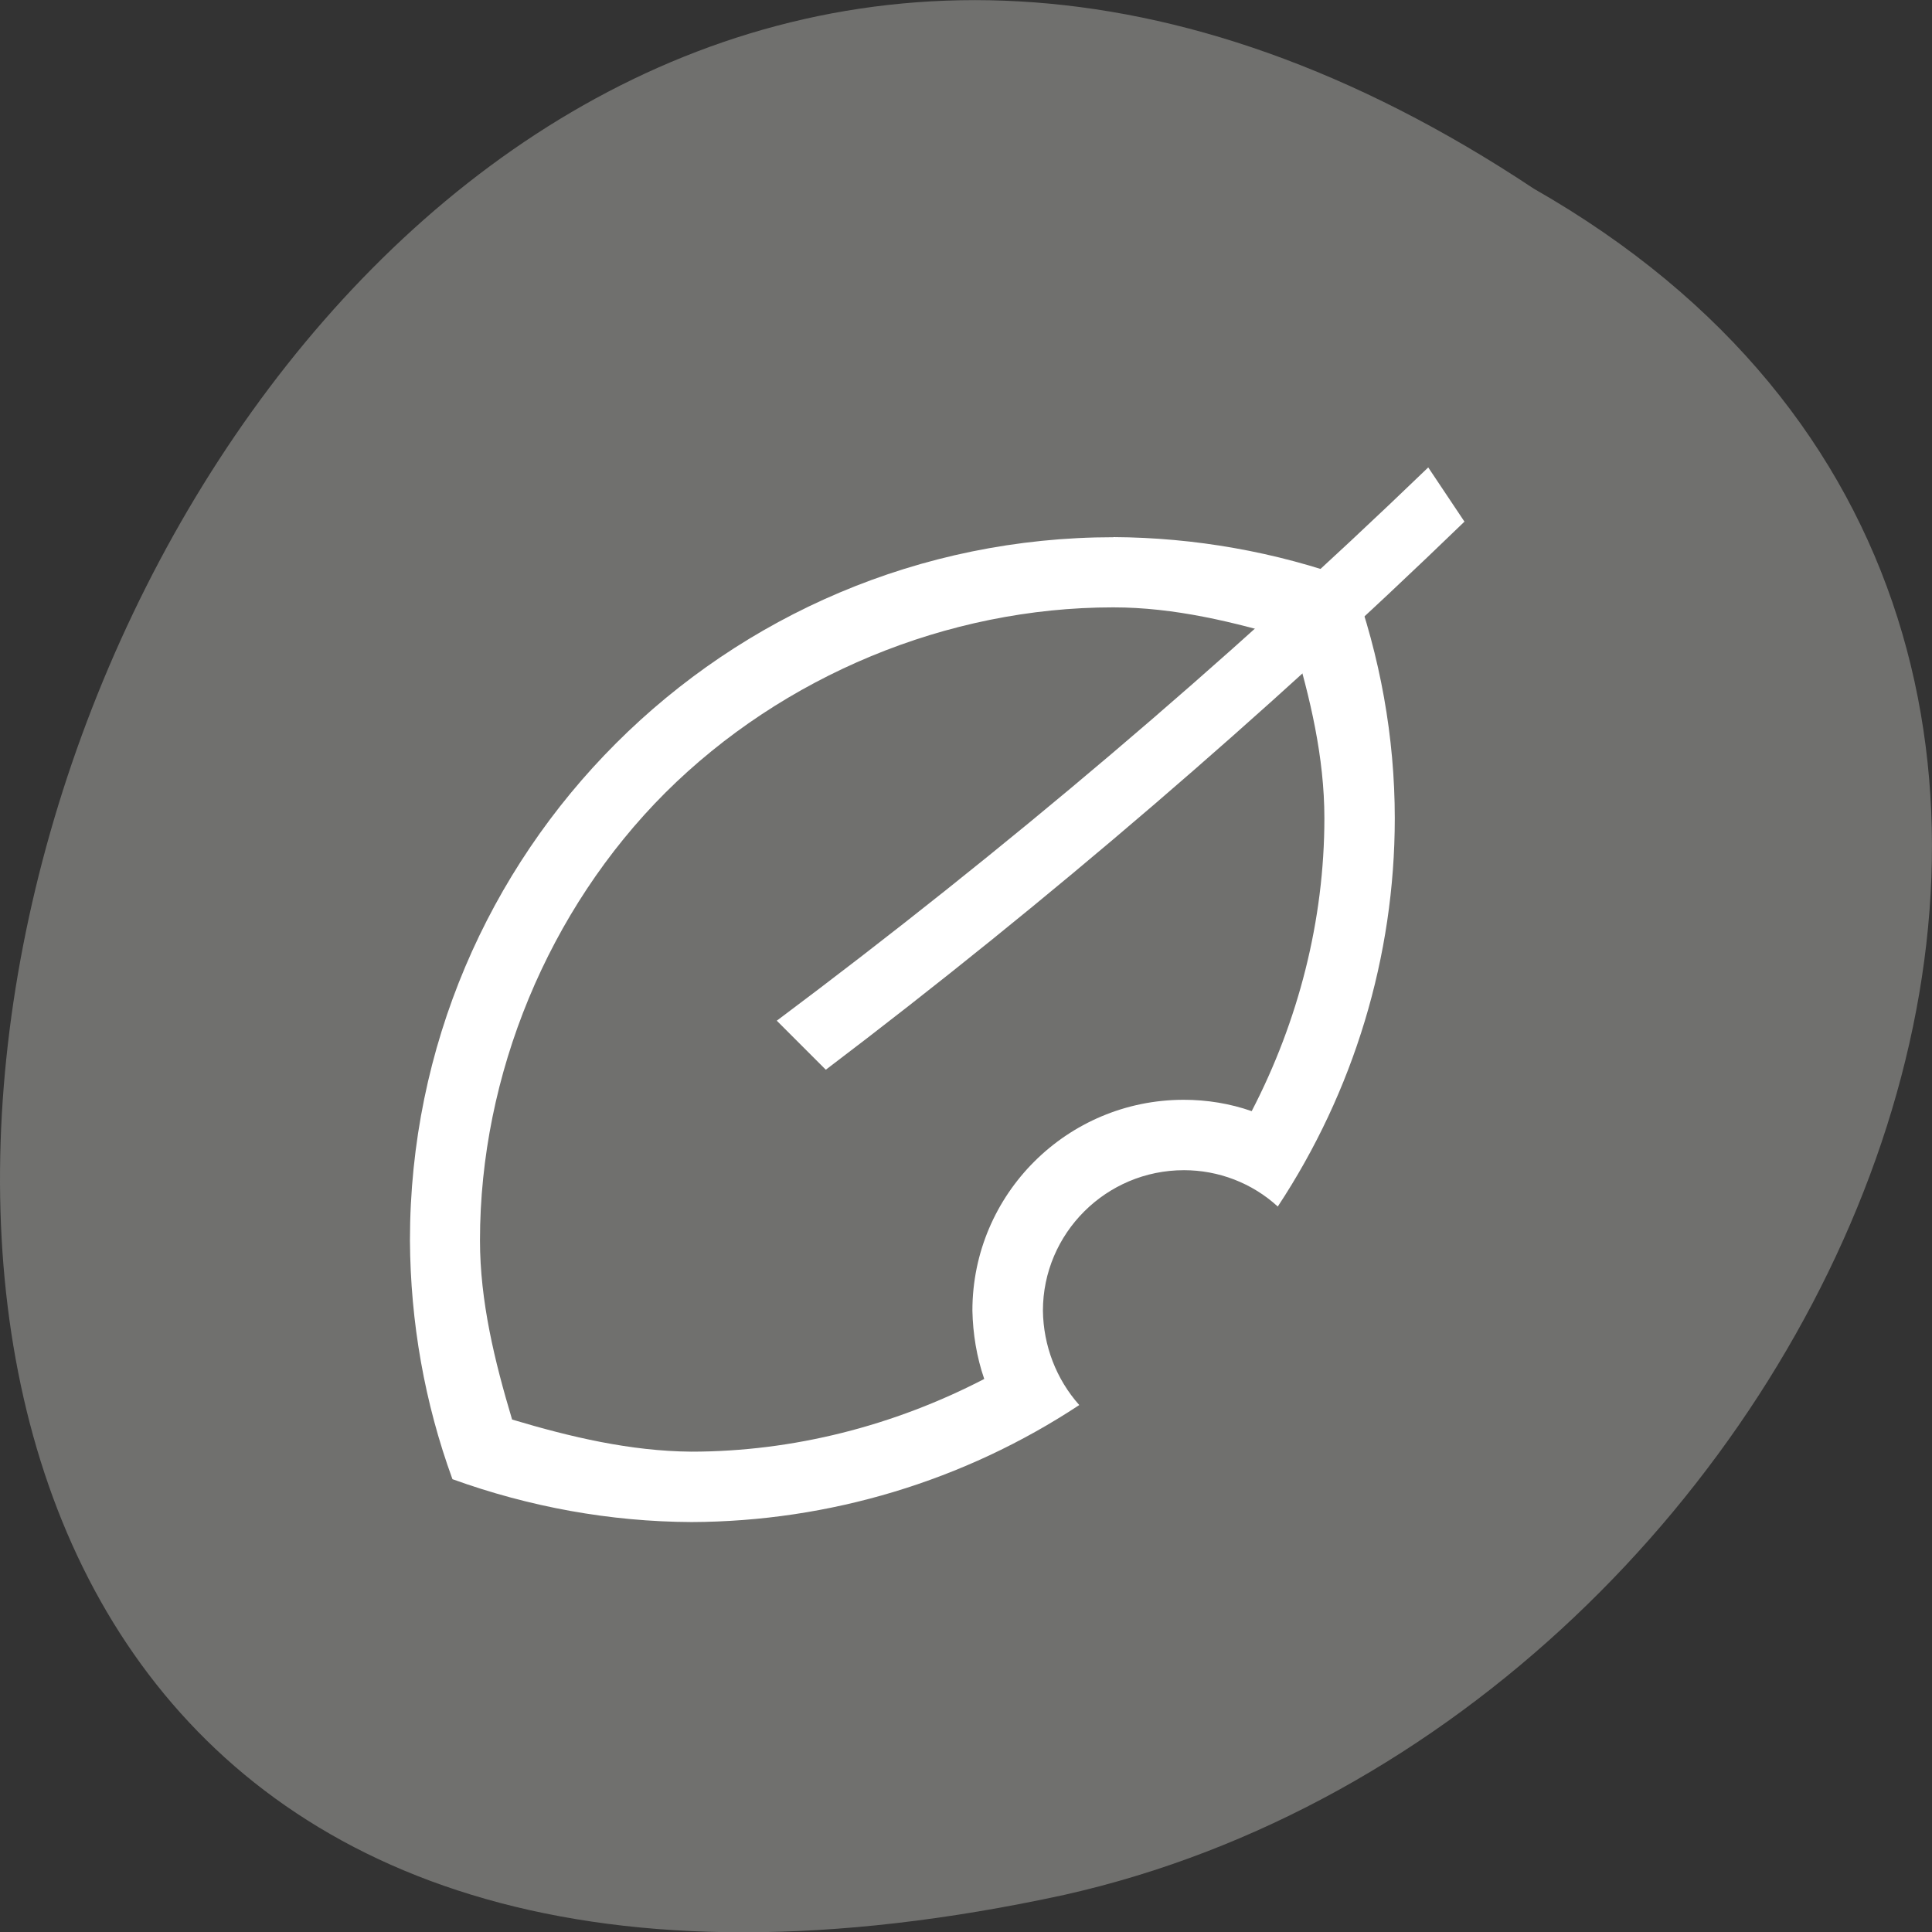 <svg xmlns="http://www.w3.org/2000/svg" viewBox="0 0 16 16"><rect x="0" y="0" width="16" height="16" fill="#333333" stroke="none"/><path d="m 12.703 1.563 c -12.03 -8 -19.438 17.504 -3.891 14.13 c 6.426 -1.441 10.328 -10.461 3.891 -14.13" fill="#70706e"/><g fill="#fff"><path d="m 9.223 4.449 c -3.219 0 -5.828 2.609 -5.828 5.824 c 0.004 0.676 0.121 1.344 0.352 1.977 c 0.637 0.23 1.305 0.352 1.98 0.355 c 1.141 -0.004 2.258 -0.34 3.211 -0.969 c -0.191 -0.215 -0.297 -0.492 -0.301 -0.781 c 0 -0.641 0.523 -1.164 1.168 -1.164 c 0.285 0 0.563 0.105 0.777 0.301 c 0.629 -0.953 0.969 -2.07 0.969 -3.215 c 0 -0.672 -0.121 -1.34 -0.352 -1.977 c -0.633 -0.23 -1.305 -0.348 -1.977 -0.352 m -0.004 0.582 h 0.004 c 0.504 0 1 0.121 1.484 0.266 c 0.145 0.484 0.262 0.977 0.262 1.48 c 0 0.844 -0.215 1.68 -0.602 2.426 c -0.18 -0.063 -0.371 -0.094 -0.563 -0.094 c -0.965 0 -1.75 0.781 -1.75 1.746 c 0.004 0.191 0.035 0.383 0.098 0.566 c -0.746 0.387 -1.582 0.602 -2.426 0.602 c -0.504 -0.004 -1 -0.121 -1.484 -0.266 c -0.145 -0.484 -0.266 -0.98 -0.266 -1.484 c 0 -1.371 0.566 -2.738 1.535 -3.707 c 0.973 -0.969 2.336 -1.535 3.707 -1.535"/><path d="m 11.828 3.871 c -1.703 1.641 -3.5 3.164 -5.395 4.582 l 0.406 0.406 c 1.844 -1.398 3.625 -2.93 5.289 -4.539"/></g></svg>